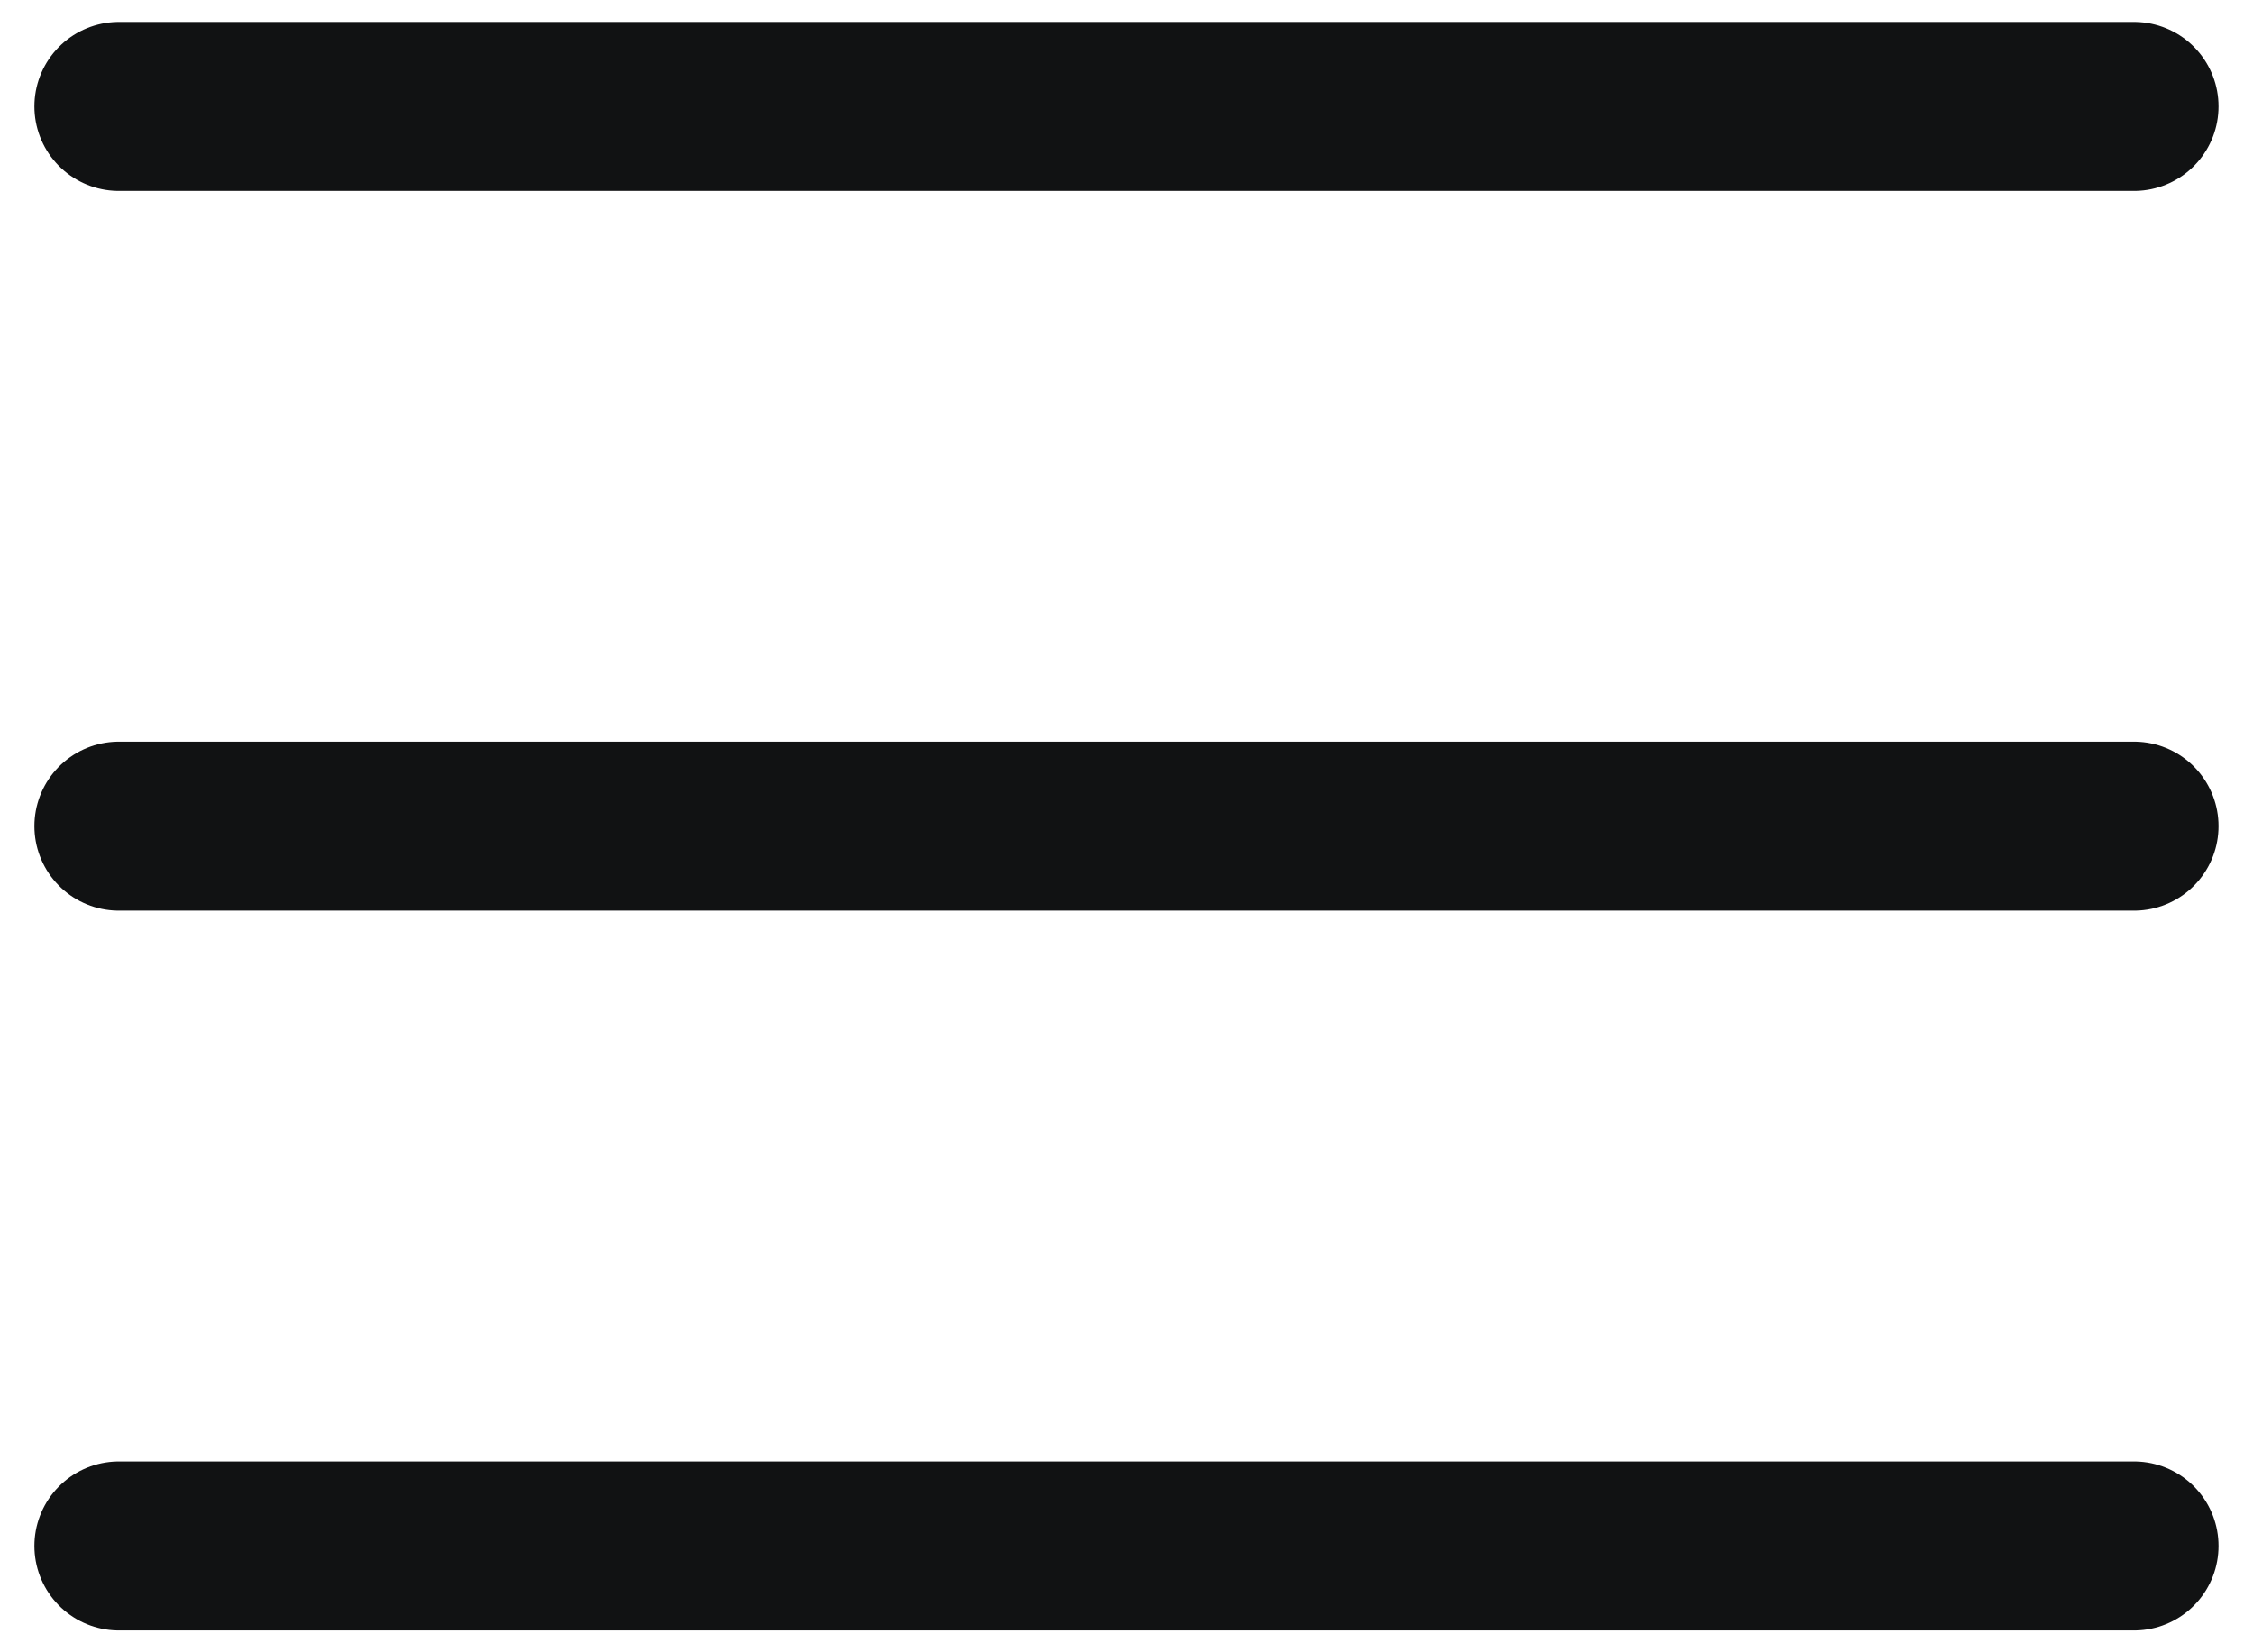 <svg width="30" height="22" viewBox="0 0 30 22" fill="none" xmlns="http://www.w3.org/2000/svg">
<path d="M1.583 20.584H28.416M1.583 11H28.416M1.583 1.417H28.416" stroke="#111213" stroke-width="2.25" stroke-linecap="round" stroke-linejoin="round"/>
</svg>
